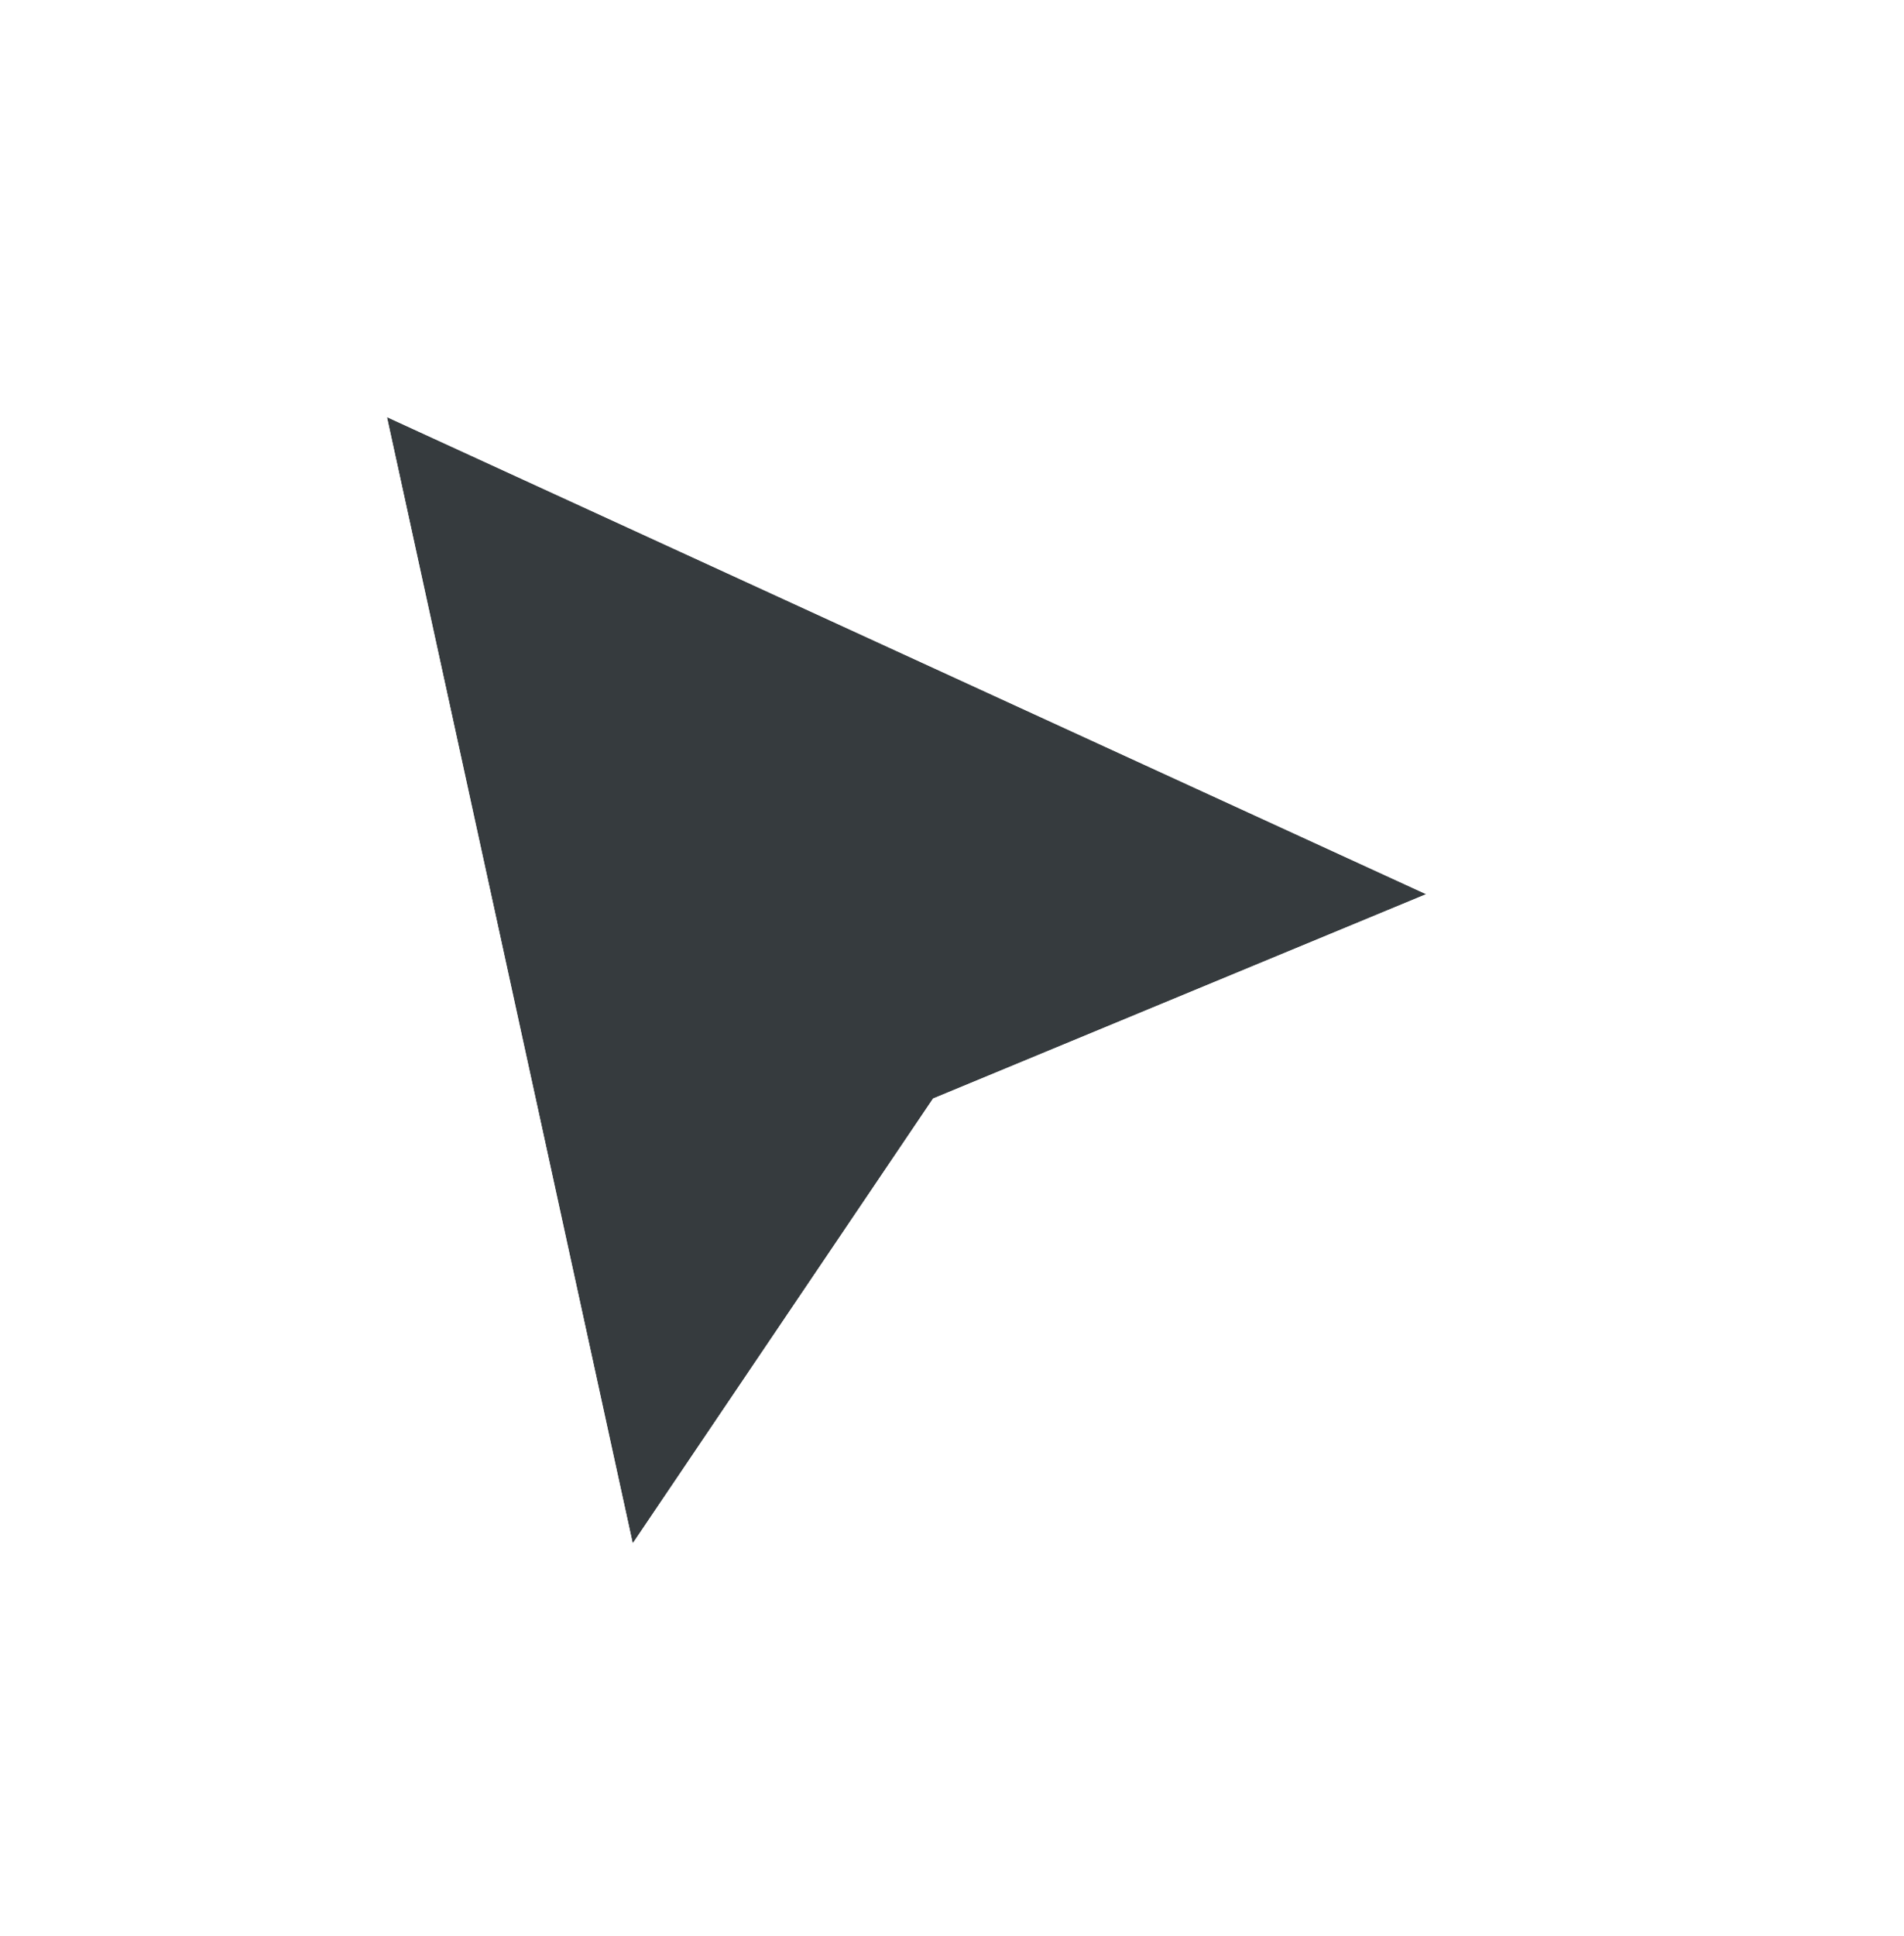 <svg width="304" height="309" viewBox="0 0 304 309" fill="none" xmlns="http://www.w3.org/2000/svg">
<g filter="url(#filter0_d_4_928)">
<path fill-rule="evenodd" clip-rule="evenodd" d="M227.71 128.885L61.779 52.74L101.024 232.498L148.979 161.499L227.71 128.885Z" fill="#363B3E"/>
<path d="M64.663 46.456L230.594 122.601L244.993 129.208L230.355 135.272L153.544 167.09L106.754 236.368L97.715 249.75L94.269 233.973L55.024 54.214L52.069 40.676L64.663 46.456Z" stroke="white" stroke-width="13.828" stroke-miterlimit="16"/>
</g>
<defs>
<filter id="filter0_d_4_928" x="0.876" y="0.959" width="302.882" height="321.355" filterUnits="userSpaceOnUse" color-interpolation-filters="sRGB">
<feFlood flood-opacity="0" result="BackgroundImageFix"/>
<feColorMatrix in="SourceAlpha" type="matrix" values="0 0 0 0 0 0 0 0 0 0 0 0 0 0 0 0 0 0 127 0" result="hardAlpha"/>
<feOffset dy="13.828"/>
<feGaussianBlur stdDeviation="20.741"/>
<feColorMatrix type="matrix" values="0 0 0 0 0 0 0 0 0 0 0 0 0 0 0 0 0 0 0.25 0"/>
<feBlend mode="normal" in2="BackgroundImageFix" result="effect1_dropShadow_4_928"/>
<feBlend mode="normal" in="SourceGraphic" in2="effect1_dropShadow_4_928" result="shape"/>
</filter>
</defs>
</svg>
